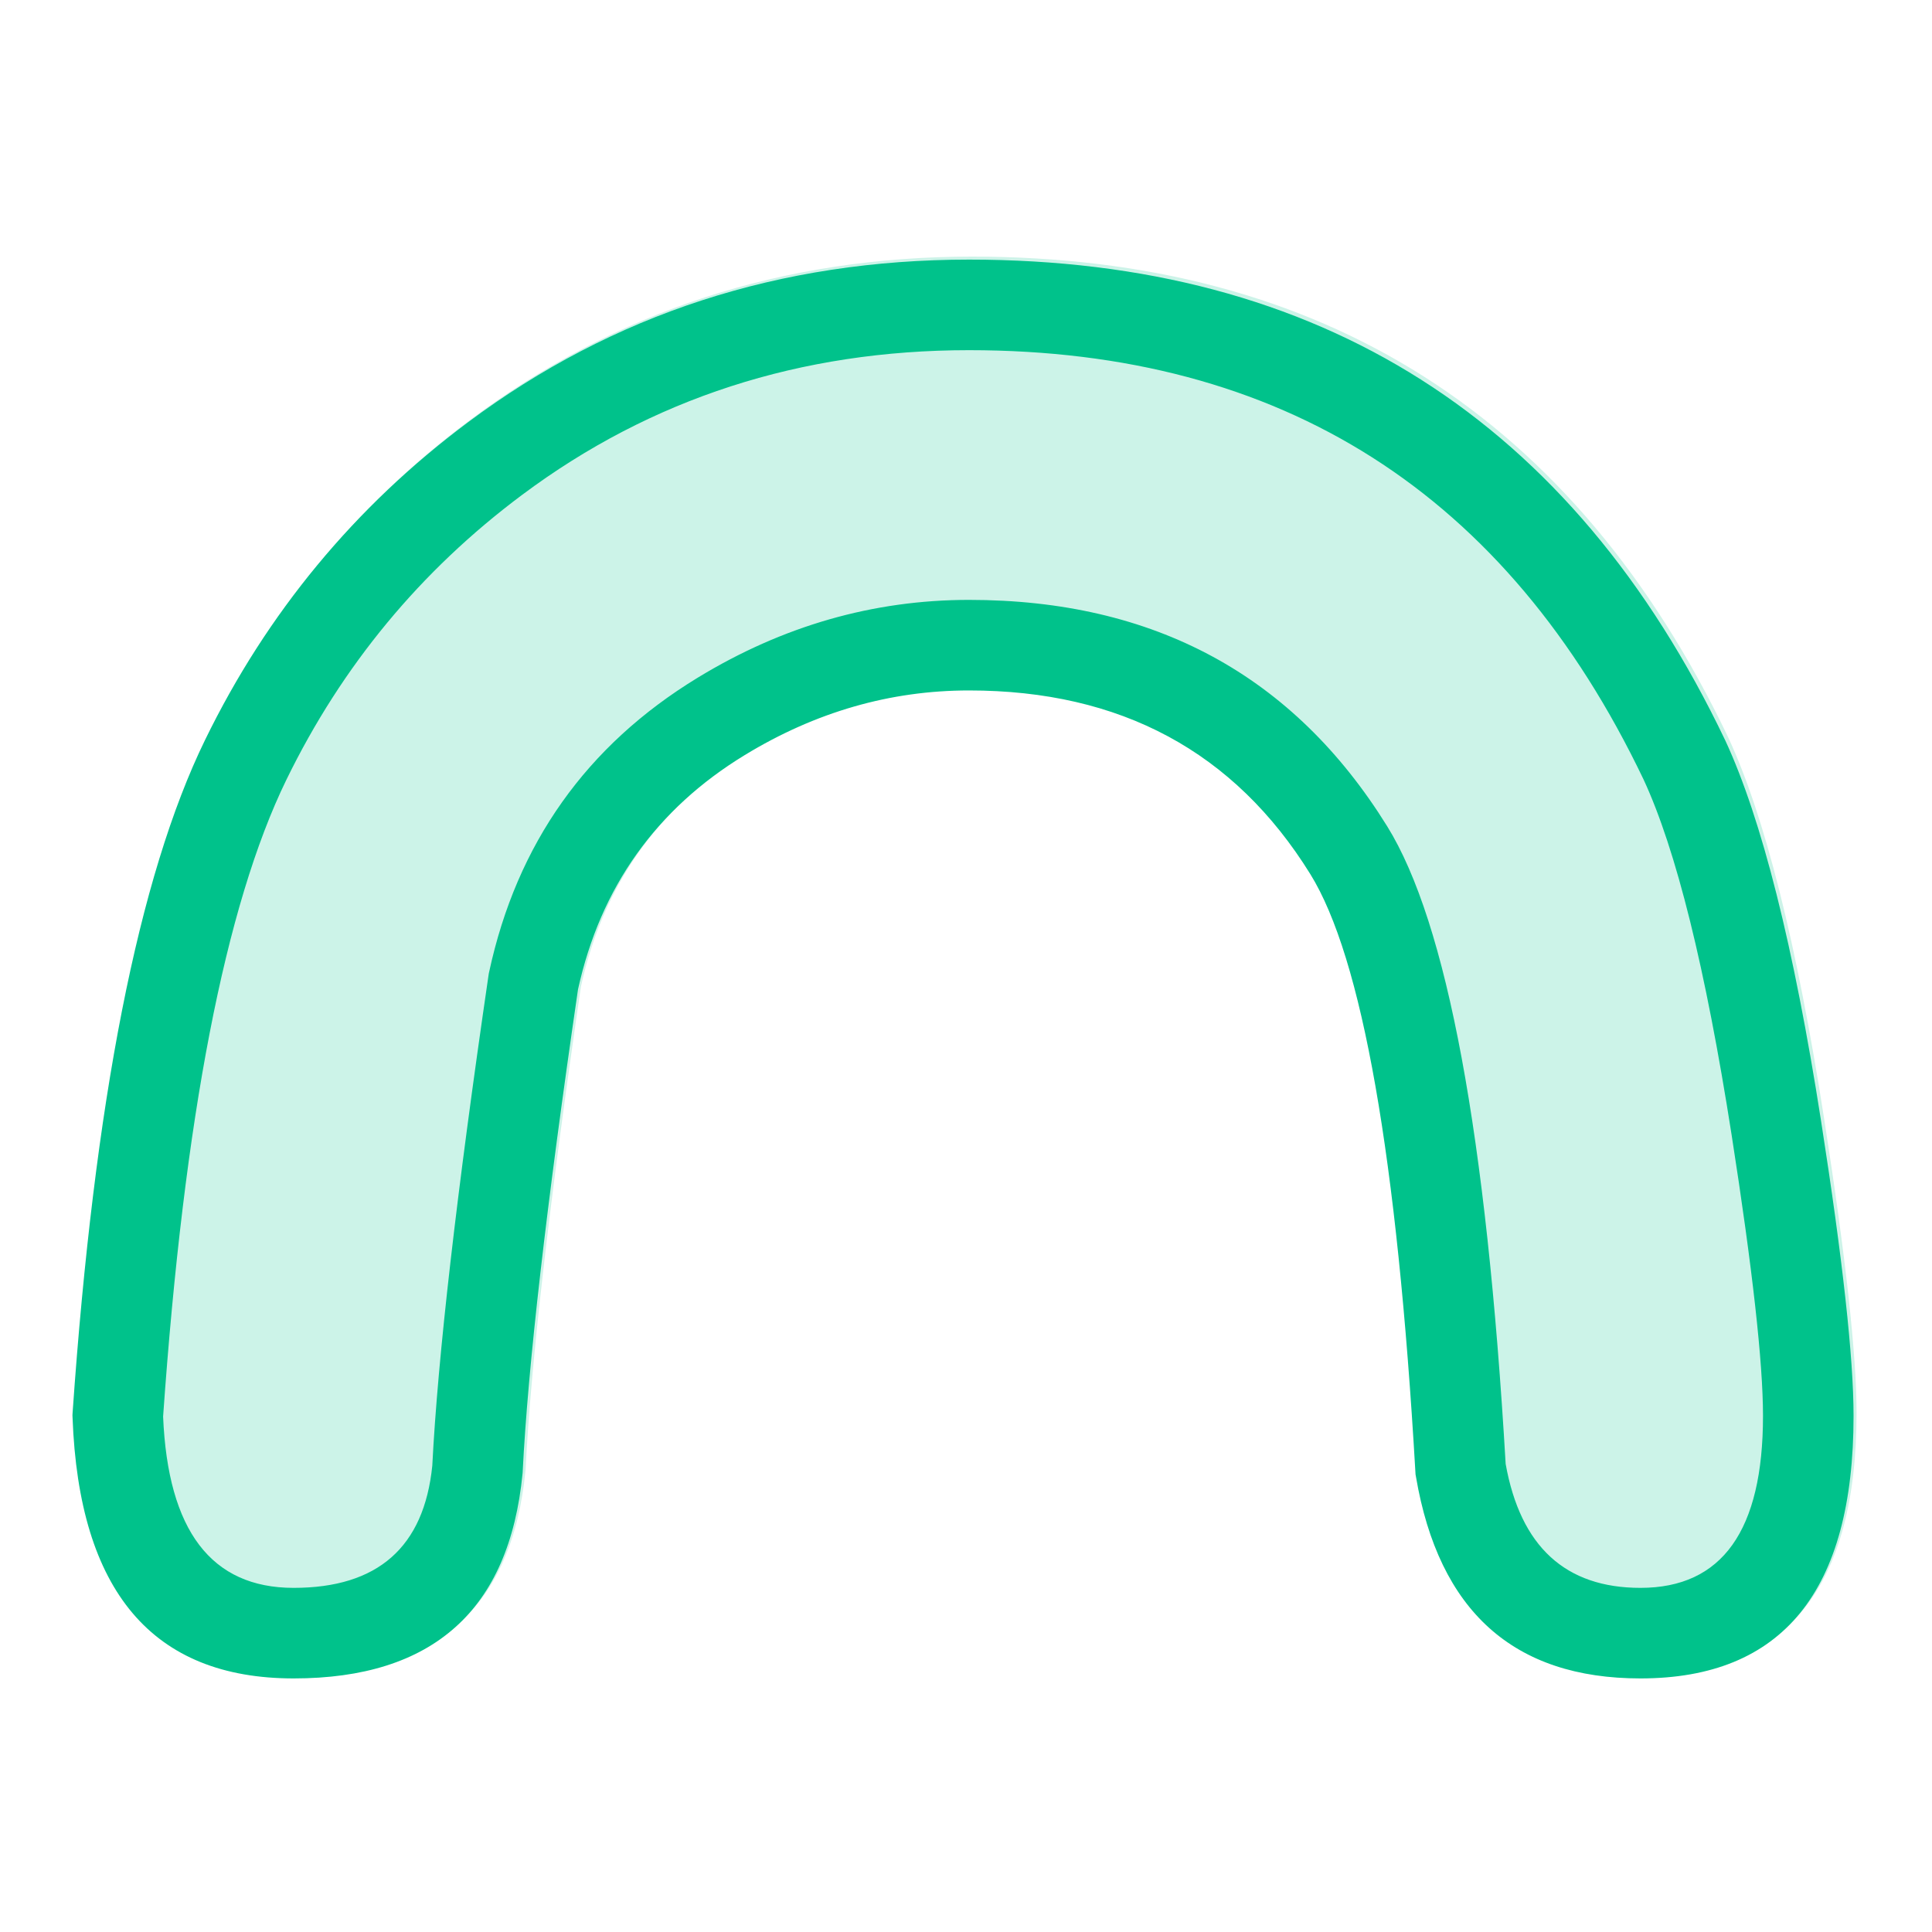 <svg xmlns="http://www.w3.org/2000/svg" xmlns:xlink="http://www.w3.org/1999/xlink" fill="none" version="1.1" width="40" height="40" viewBox="0 0 40 40"><defs><clipPath id="master_svg0_667_041945"><rect x="0" y="0" width="40" height="40" rx="0"/></clipPath></defs><g clip-path="url(#master_svg0_667_041945)"><g style="opacity:0.2;"><path d="M10.883,30.402Q11.046,27.144,12.028,20.423Q12.727,17.249,15.482,15.57Q17.677,14.232,20.124,14.232Q24.83,14.232,27.188,18.033Q28.8,20.631,29.366,30.409L29.369,30.461L29.377,30.513Q30.09,34.688,34.025,34.688Q38.438,34.688,38.438,29.252Q38.438,27.452,37.764,23.144Q36.915,17.71,35.781,15.267Q31.024,5.312,20.124,5.313Q14.259,5.313,9.748,8.682Q6.232,11.308,4.305,15.261Q2.239,19.498,1.565,29.186L1.561,29.236L1.563,29.286Q1.762,34.688,6.141,34.688Q10.466,34.688,10.88,30.446L10.882,30.424L10.883,30.402Z" fill-rule="evenodd" fill="#00C28B" fill-opacity="1"/></g><g><path d="M10.822,30.464Q10.985,27.206,11.967,20.485Q12.666,17.311,15.421,15.632Q17.616,14.295,20.063,14.295Q24.769,14.295,27.127,18.095Q28.739,20.694,29.304,30.472L29.307,30.524L29.316,30.575Q30.028,34.75,33.964,34.75Q38.376,34.75,38.376,29.314Q38.376,27.514,37.703,23.207Q36.854,17.773,35.72,15.33Q30.963,5.375,20.063,5.375Q14.198,5.375,9.687,8.744Q6.171,11.37,4.244,15.323Q2.178,19.561,1.503,29.249L1.5,29.299L1.502,29.348Q1.701,34.75,6.079,34.75Q10.405,34.75,10.819,30.508L10.821,30.486L10.822,30.464ZM10.116,20.181L10.121,20.15L10.128,20.119Q10.99,16.137,14.445,14.031Q17.089,12.42,20.063,12.42Q25.812,12.42,28.72,17.107Q30.578,20.102,31.173,30.309Q31.633,32.875,33.964,32.875Q36.501,32.875,36.501,29.314Q36.501,27.66,35.851,23.496Q35.042,18.323,34.028,16.138Q29.781,7.25,20.063,7.25Q14.821,7.25,10.808,10.247Q7.657,12.6,5.929,16.145Q4.028,20.044,3.377,29.328Q3.525,32.875,6.079,32.875Q8.693,32.875,8.95,30.347Q9.12,26.992,10.116,20.181Z" fill-rule="evenodd" fill="#00C28B" fill-opacity="1"/></g></g></svg>